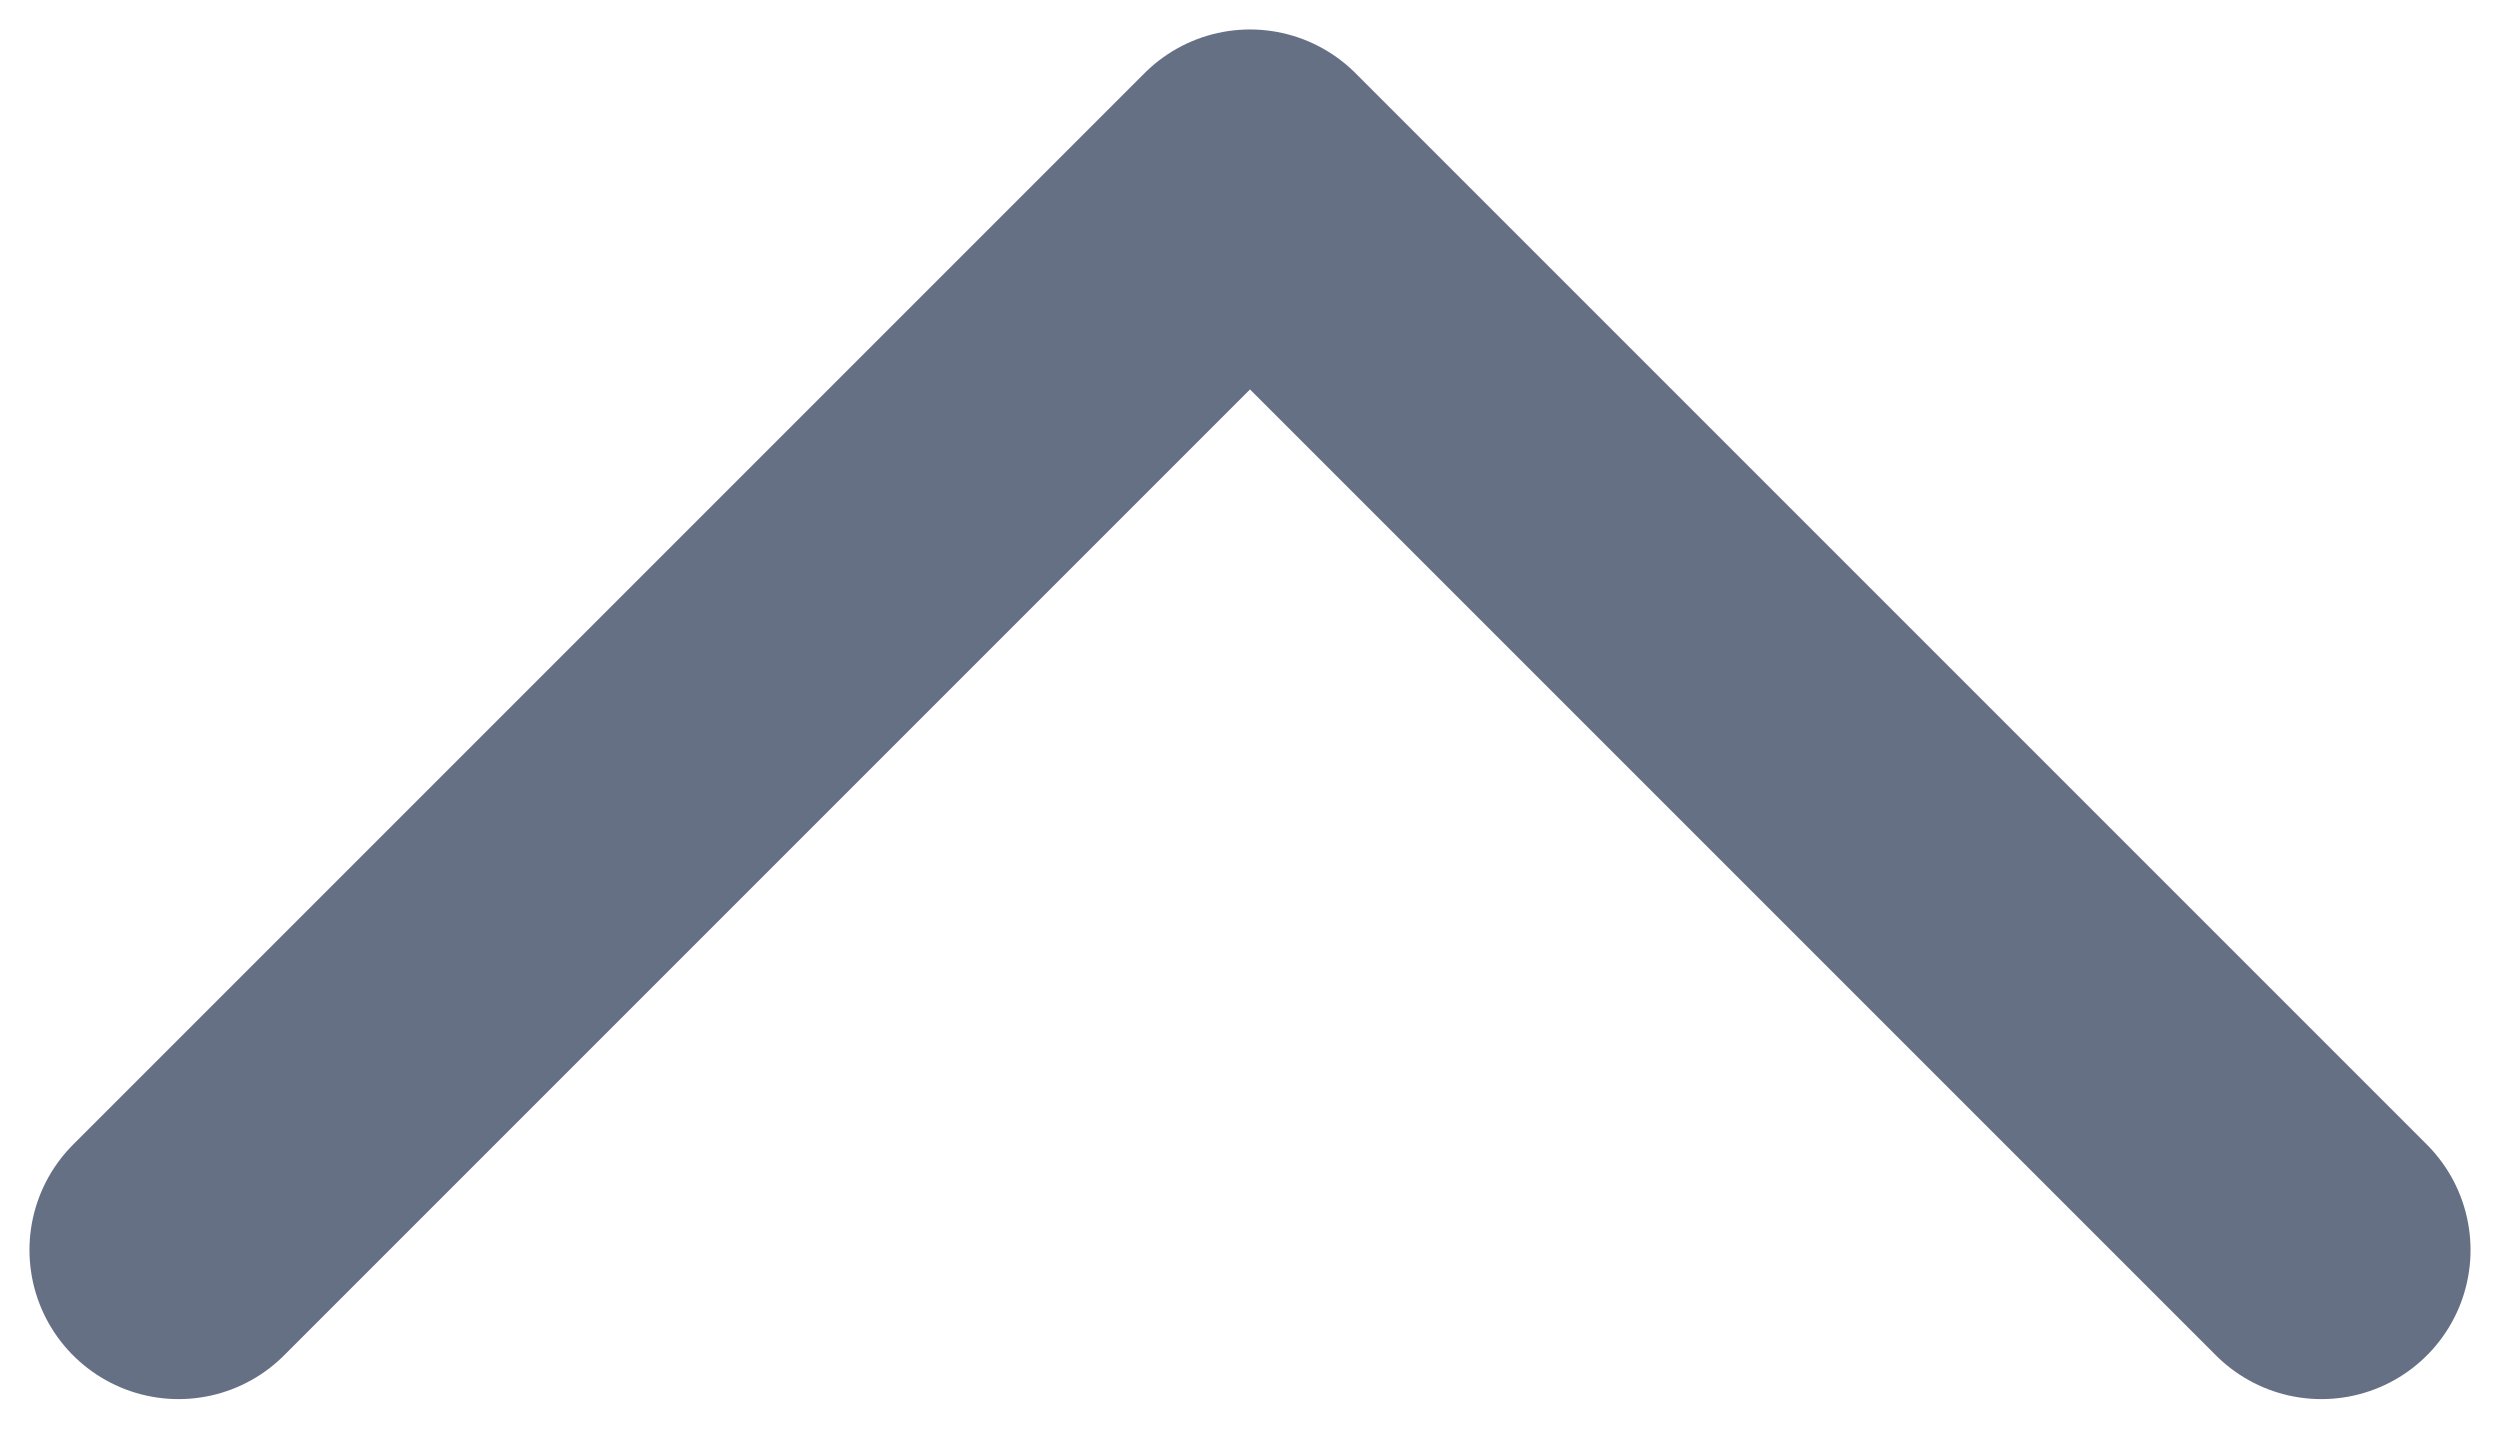 <svg width="14" height="8" viewBox="0 0 14 8" fill="none" xmlns="http://www.w3.org/2000/svg">
    <path d="M13 7L7 1L1 7" stroke="#667085" stroke-width="1.67" stroke-linecap="round" stroke-linejoin="round"/>
</svg>
